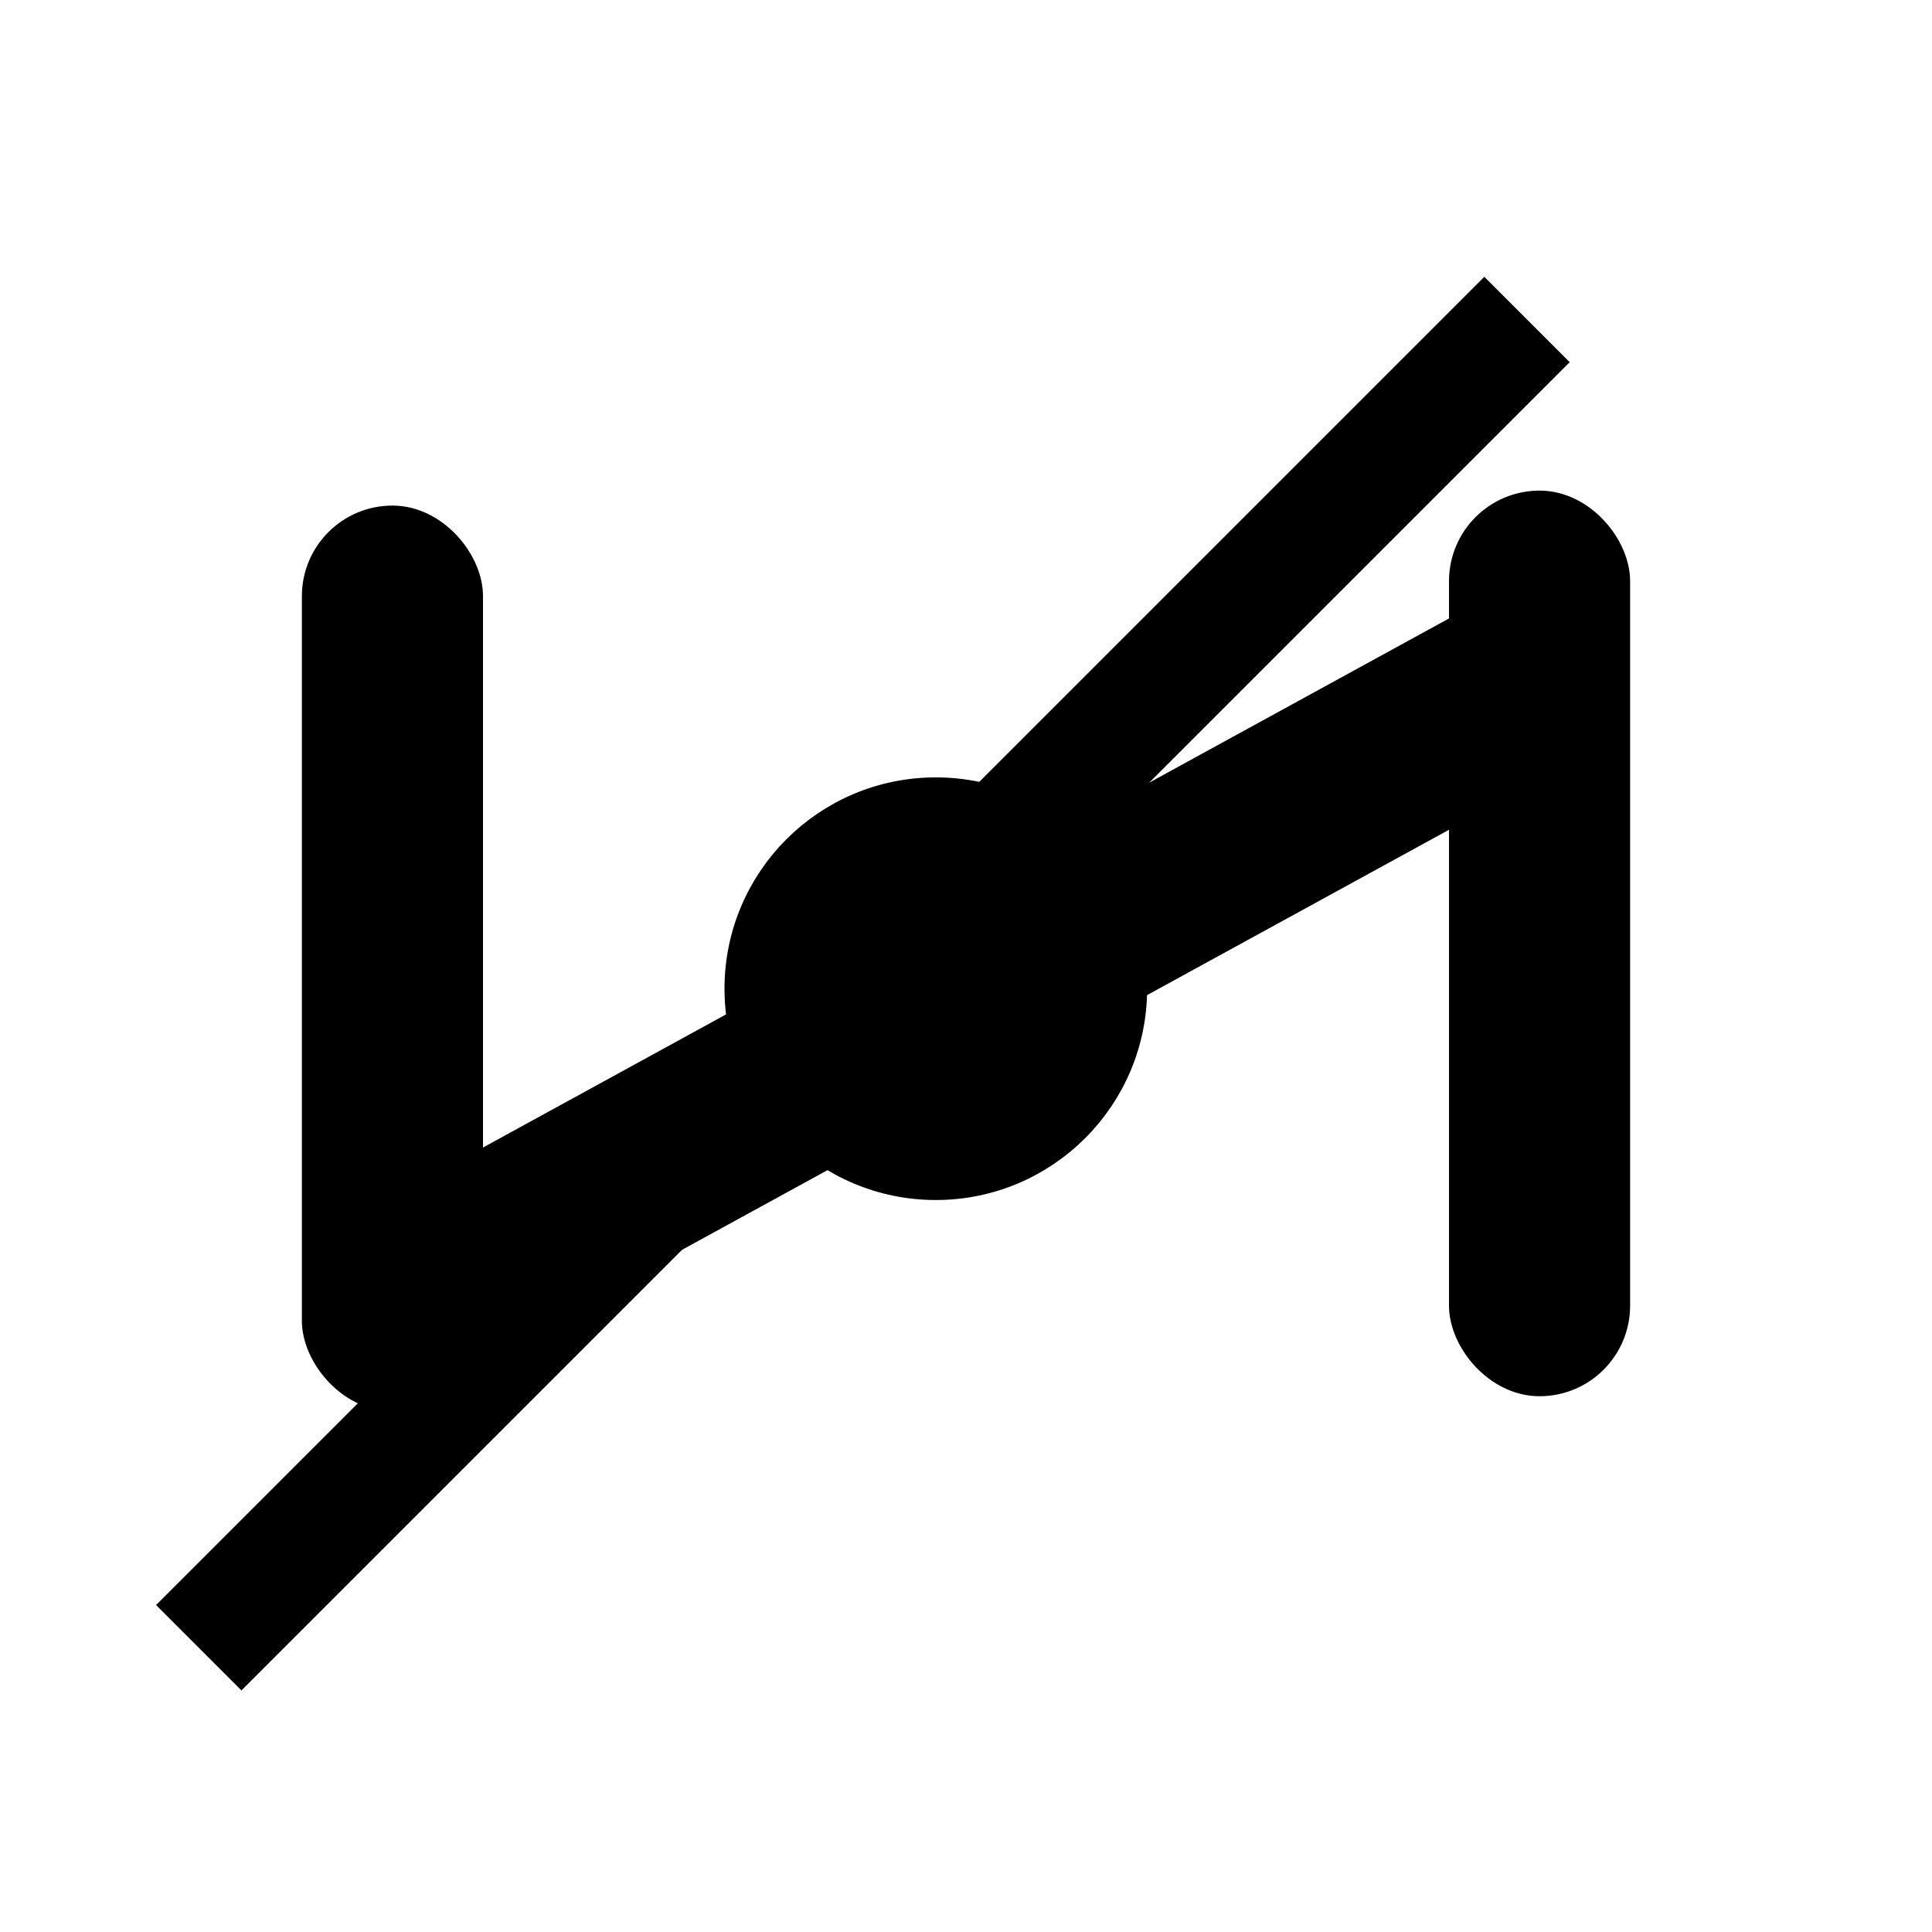 <svg width="16" height="16" viewBox="0 0 16 16" fill="none" xmlns="http://www.w3.org/2000/svg">
<path d="M12.791 6.296L3.826 11.206C3.398 11.44 2.875 11.13 2.875 10.642C2.875 10.408 3.003 10.191 3.209 10.079L12.174 5.169C12.602 4.935 13.125 5.245 13.125 5.733C13.125 5.968 12.997 6.184 12.791 6.296Z" fill="black" stroke="black" stroke-width="0.25"/>
<circle cx="7.75" cy="8.188" r="1.625" fill="black" stroke="black" stroke-width="0.25"/>
<rect x="12.125" y="4.188" width="1.25" height="7.25" rx="0.625" fill="black" stroke="black" stroke-width="0.25"/>
<rect x="2.625" y="4.312" width="1.25" height="7.25" rx="0.625" fill="black" stroke="black" stroke-width="0.25"/>
<line x1="1.646" y1="13.646" x2="12.646" y2="2.646" stroke="black"/>
</svg>
